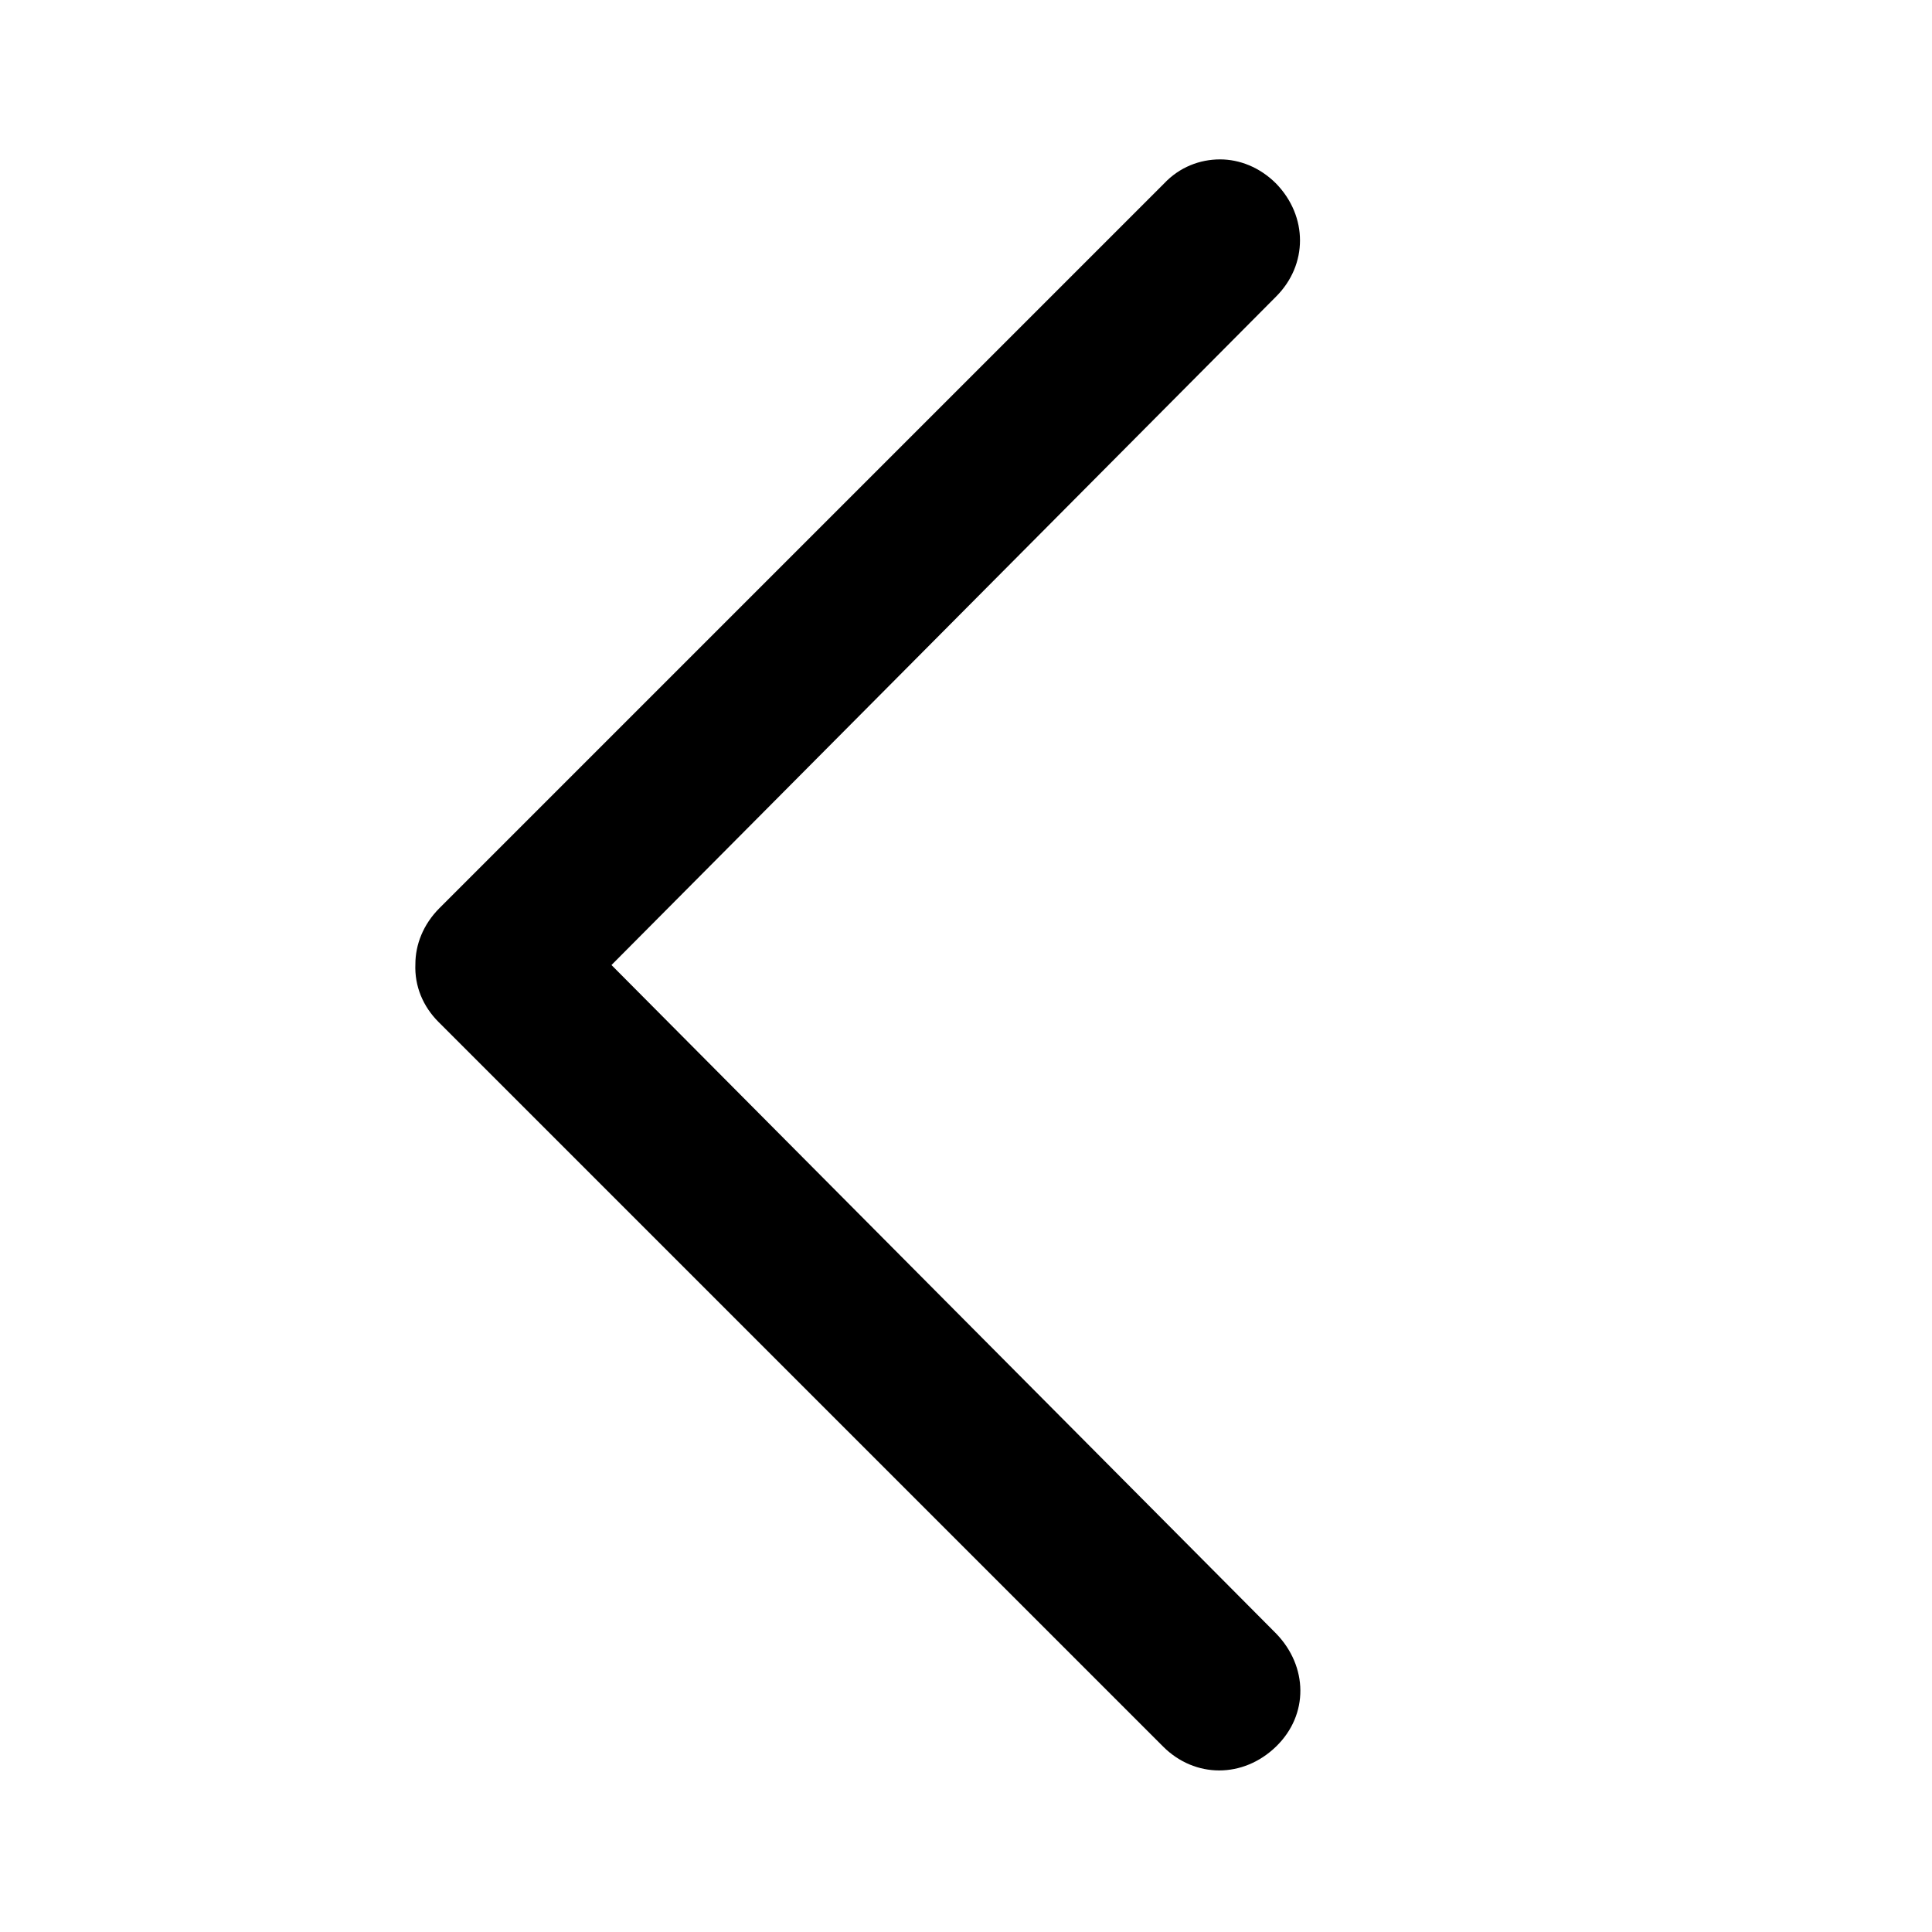 <?xml version="1.0" standalone="no"?><!DOCTYPE svg PUBLIC "-//W3C//DTD SVG 1.1//EN" "http://www.w3.org/Graphics/SVG/1.1/DTD/svg11.dtd"><svg t="1601863936776" class="icon" viewBox="0 0 1024 1024" version="1.1" xmlns="http://www.w3.org/2000/svg" p-id="5321" xmlns:xlink="http://www.w3.org/1999/xlink" width="200" height="200"><defs><style type="text/css"></style></defs><path d="M232.448 541.696l384 384c16.896 16.896 42.496 16.896 59.904 0s16.896-42.496 0-59.904l-352.256-354.304 352.256-354.304c16.896-16.896 16.896-42.496 0-59.904-8.704-8.704-19.456-12.8-29.696-12.8-10.752 0-21.504 4.096-29.696 12.8l-384 384c-8.704 8.704-12.8 19.456-12.8 29.696-0.512 11.776 4.096 22.528 12.288 30.72z" p-id="5322"></path></svg>